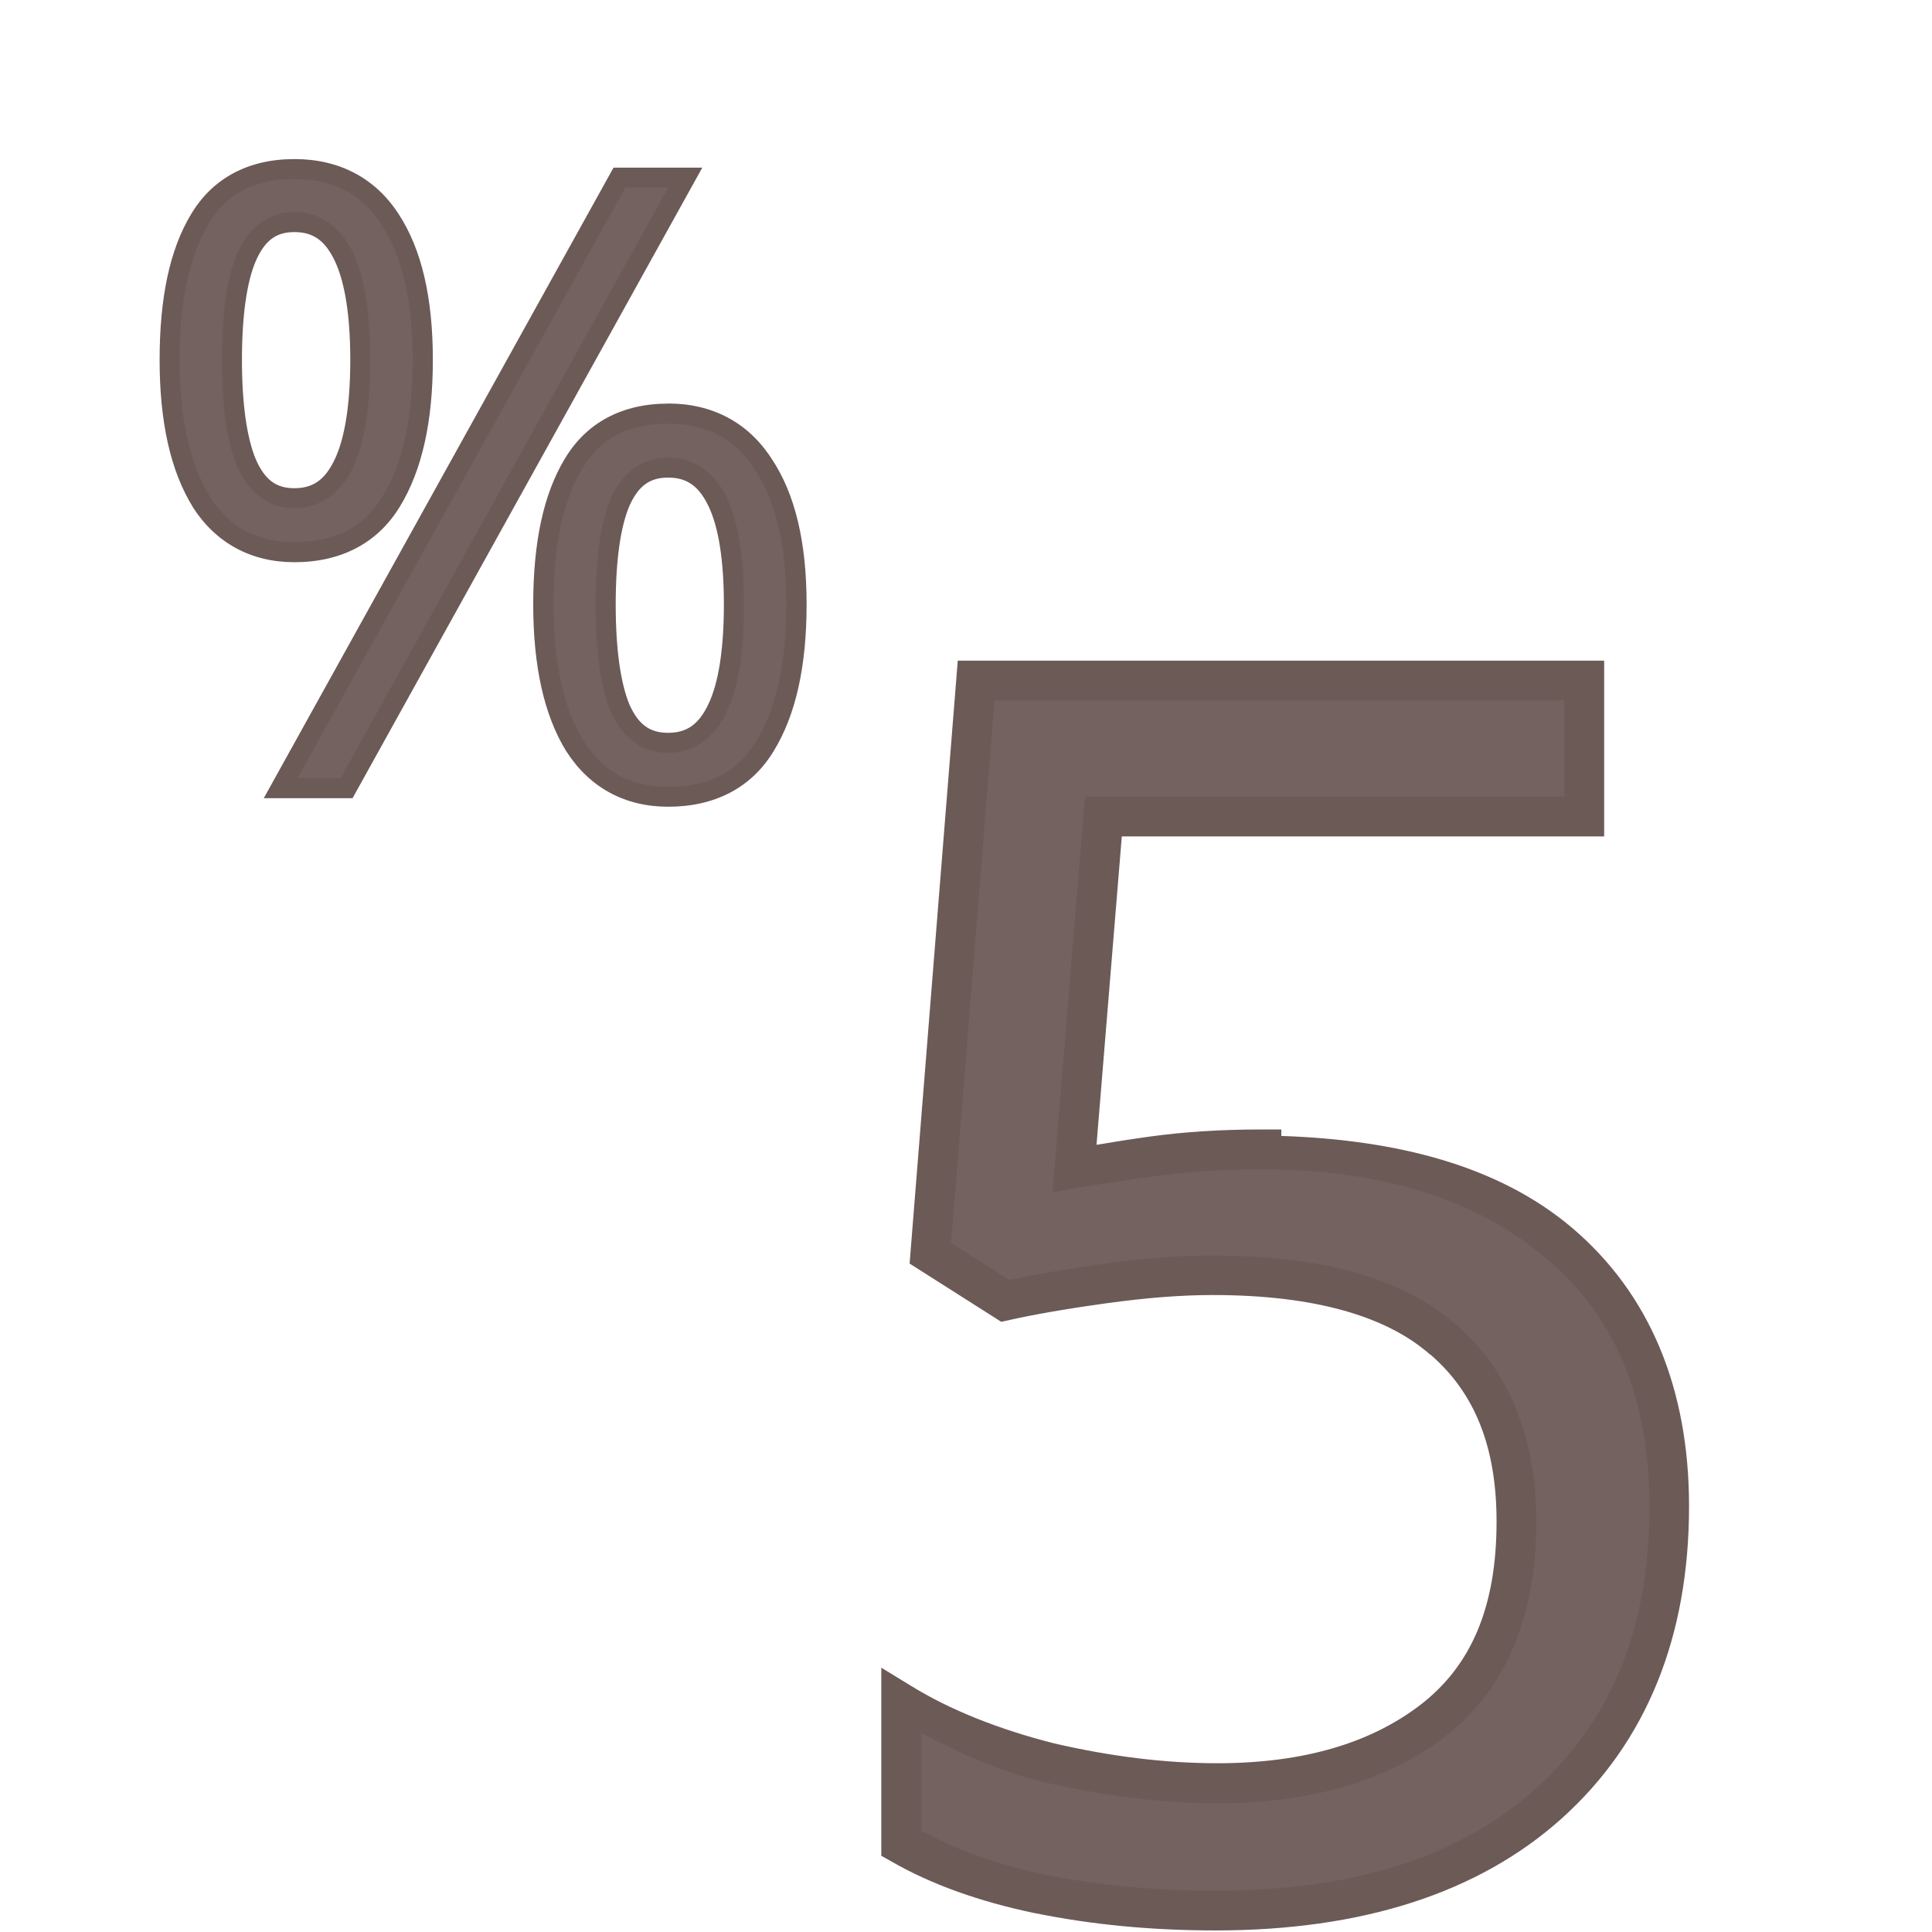 <?xml version="1.0" encoding="UTF-8" standalone="no"?>
<svg
   xmlns:dc="http://purl.org/dc/elements/1.1/"
   xmlns:cc="http://creativecommons.org/ns#"
   xmlns:rdf="http://www.w3.org/1999/02/22-rdf-syntax-ns#"
   xmlns:svg="http://www.w3.org/2000/svg"
   xmlns="http://www.w3.org/2000/svg"
   xmlns:sodipodi="http://sodipodi.sourceforge.net/DTD/sodipodi-0.dtd"
   xmlns:inkscape="http://www.inkscape.org/namespaces/inkscape"
   width="24mm"
   height="24mm"
   viewBox="0 0 24 24"
   version="1.1"
   id="svg7250"
   inkscape:version="1.0.2 (e86c870879, 2021-01-15, custom)"
   sodipodi:docname="guileless_bopomofo_keyboard_qwerty_5.svg">
  <defs
     id="defs7244" />
  <sodipodi:namedview
     id="base"
     pagecolor="#ffffff"
     bordercolor="#666666"
     borderopacity="1.0"
     inkscape:pageopacity="0.0"
     inkscape:pageshadow="2"
     inkscape:zoom="0.35"
     inkscape:cx="-1223.2171"
     inkscape:cy="-186.07424"
     inkscape:document-units="mm"
     inkscape:current-layer="layer1"
     inkscape:document-rotation="0"
     showgrid="false"
     inkscape:window-width="1920"
     inkscape:window-height="1049"
     inkscape:window-x="1"
     inkscape:window-y="0"
     inkscape:window-maximized="1" />
  <g
     inkscape:label="Layer 1"
     inkscape:groupmode="layer"
     id="layer1"
     transform="translate(-429.476,-197.399)">
    <g
       id="g8974"
       transform="translate(278.066,-134.51)">
      <rect
         style="fill:none;stroke:none;stroke-width:0.1"
         id="rect10-5-43"
         width="24"
         height="24"
         x="151.41"
         y="331.909" />
      <g
         id="g3206"
         transform="matrix(0.667,0,0,0.667,211.129,184.483)">
        <rect
           style="fill:none;stroke:none;stroke-width:0.1"
           id="rect10-5-43-6"
           width="24"
           height="24"
           x="-77.577"
           y="233.138" />
        <g
           id="g3280-1"
           style="font-size:11.289px;line-height:1.25;font-family:'Noto Sans';-inkscape-font-specification:'Noto Sans';letter-spacing:0px;word-spacing:0px;fill:#6c5a57;fill-opacity:0.953;stroke-width:0.265"
           transform="matrix(2.803,0,0,2.803,301.044,-162.678)">
          <path
             style="color:#000000;font-style:normal;font-variant:normal;font-weight:normal;font-stretch:normal;font-size:medium;line-height:1.25;font-family:'Noto Sans';-inkscape-font-specification:'Noto Sans';font-variant-ligatures:normal;font-variant-position:normal;font-variant-caps:normal;font-variant-numeric:normal;font-variant-alternates:normal;font-variant-east-asian:normal;font-feature-settings:normal;font-variation-settings:normal;text-indent:0;text-align:start;text-decoration:none;text-decoration-line:none;text-decoration-style:solid;text-decoration-color:#000000;letter-spacing:0px;word-spacing:0px;text-transform:none;writing-mode:lr-tb;direction:ltr;text-orientation:mixed;dominant-baseline:auto;baseline-shift:baseline;text-anchor:start;white-space:normal;shape-padding:0;shape-margin:0;inline-size:0;clip-rule:nonzero;display:inline;overflow:visible;visibility:visible;isolation:auto;mix-blend-mode:normal;color-interpolation:sRGB;color-interpolation-filters:linearRGB;solid-color:#000000;solid-opacity:1;vector-effect:none;fill:#6c5a57;fill-opacity:0.953;fill-rule:nonzero;stroke:none;stroke-width:0.265;stroke-linecap:butt;stroke-linejoin:miter;stroke-miterlimit:4;stroke-dasharray:none;stroke-dashoffset:0;stroke-opacity:1;color-rendering:auto;image-rendering:auto;shape-rendering:auto;text-rendering:auto;enable-background:accumulate;stop-color:#000000;stop-opacity:1"
             d="m -130.96,144.529 c 0.828,0 1.486,0.207 1.976,0.621 0.489,0.414 0.734,0.997 0.734,1.75 0,0.835 -0.267,1.494 -0.802,1.976 -0.527,0.474 -1.264,0.711 -2.213,0.711 -0.414,0 -0.805,-0.038 -1.174,-0.113 -0.361,-0.075 -0.666,-0.184 -0.914,-0.327 v -0.937 c 0.271,0.166 0.598,0.297 0.982,0.395 0.391,0.09 0.764,0.135 1.118,0.135 0.595,0 1.072,-0.139 1.434,-0.418 0.369,-0.286 0.553,-0.726 0.553,-1.321 0,-0.527 -0.162,-0.929 -0.485,-1.208 -0.324,-0.286 -0.835,-0.429 -1.535,-0.429 -0.211,0 -0.452,0.019 -0.722,0.056 -0.271,0.038 -0.489,0.075 -0.655,0.113 l -0.497,-0.316 0.305,-3.804 h 4.041 v 0.903 H -132.01 l -0.192,2.337 c 0.128,-0.023 0.301,-0.049 0.519,-0.079 0.218,-0.03 0.459,-0.045 0.722,-0.045 z"
             id="path3282-2" />
          <path
             style="color:#000000;font-style:normal;font-variant:normal;font-weight:normal;font-stretch:normal;font-size:medium;line-height:1.25;font-family:'Noto Sans';-inkscape-font-specification:'Noto Sans';font-variant-ligatures:normal;font-variant-position:normal;font-variant-caps:normal;font-variant-numeric:normal;font-variant-alternates:normal;font-variant-east-asian:normal;font-feature-settings:normal;font-variation-settings:normal;text-indent:0;text-align:start;text-decoration:none;text-decoration-line:none;text-decoration-style:solid;text-decoration-color:#000000;letter-spacing:0px;word-spacing:0px;text-transform:none;writing-mode:lr-tb;direction:ltr;text-orientation:mixed;dominant-baseline:auto;baseline-shift:baseline;text-anchor:start;white-space:normal;shape-padding:0;shape-margin:0;inline-size:0;clip-rule:nonzero;display:inline;overflow:visible;visibility:visible;isolation:auto;mix-blend-mode:normal;color-interpolation:sRGB;color-interpolation-filters:linearRGB;solid-color:#000000;solid-opacity:1;vector-effect:none;fill-opacity:1;fill-rule:nonzero;stroke:none;stroke-width:0.265;stroke-linecap:butt;stroke-linejoin:miter;stroke-miterlimit:4;stroke-dasharray:none;stroke-dashoffset:0;stroke-opacity:1;color-rendering:auto;image-rendering:auto;shape-rendering:auto;text-rendering:auto;enable-background:accumulate;stop-color:#000000;stop-opacity:1"
             d="m -132.979,141.281 -0.32,4.006 0.609,0.387 0.055,-0.012 c 0.16,-0.036 0.374,-0.074 0.643,-0.111 0.266,-0.037 0.502,-0.055 0.705,-0.055 0.682,0 1.159,0.142 1.447,0.396 h 0.002 c 0.292,0.252 0.439,0.61 0.439,1.109 0,0.567 -0.168,0.956 -0.502,1.215 -0.333,0.257 -0.78,0.391 -1.354,0.391 -0.342,0 -0.705,-0.044 -1.088,-0.133 -0.372,-0.095 -0.687,-0.222 -0.943,-0.379 l -0.201,-0.123 v 1.25 l 0.066,0.037 c 0.264,0.152 0.581,0.266 0.953,0.344 h 0.002 c 0.378,0.077 0.777,0.115 1.199,0.115 0.97,0 1.747,-0.246 2.303,-0.746 0.563,-0.507 0.844,-1.209 0.844,-2.072 0,-0.781 -0.26,-1.412 -0.779,-1.852 -0.484,-0.409 -1.154,-0.583 -1.93,-0.609 v -0.043 h -0.133 c -0.268,0 -0.515,0.016 -0.74,0.047 -0.149,0.021 -0.248,0.037 -0.355,0.055 l 0.168,-2.049 h 3.205 v -1.168 z m 0.244,0.264 h 3.787 v 0.639 h -3.186 l -0.215,2.629 0.168,-0.029 c 0.125,-0.022 0.298,-0.048 0.516,-0.078 0.211,-0.029 0.445,-0.045 0.703,-0.045 0.806,0 1.43,0.2 1.891,0.59 0.459,0.388 0.688,0.926 0.688,1.65 0,0.807 -0.252,1.421 -0.758,1.877 -0.497,0.448 -1.199,0.676 -2.125,0.676 -0.406,0 -0.787,-0.036 -1.146,-0.109 -0.324,-0.068 -0.585,-0.169 -0.809,-0.289 v -0.65 c 0.246,0.128 0.5,0.248 0.816,0.328 h 0.002 0.002 c 0.4,0.092 0.782,0.139 1.146,0.139 0.615,0 1.127,-0.145 1.516,-0.445 0.404,-0.313 0.604,-0.802 0.604,-1.424 0,-0.554 -0.176,-1.003 -0.531,-1.309 -0.359,-0.317 -0.904,-0.461 -1.621,-0.461 -0.219,0 -0.465,0.018 -0.74,0.057 -0.25,0.035 -0.445,0.07 -0.609,0.105 l -0.387,-0.246 z"
             id="path3284-9" />
        </g>
      </g>
      <g
         id="g3566"
         transform="matrix(0.5,0,0,0.5,190.199,175.034)">
        <rect
           style="fill:none;stroke:none;stroke-width:0.1"
           id="rect10-5-43-5"
           width="24"
           height="24"
           x="-77.577"
           y="313.748" />
        <g
           id="g3340-8"
           style="font-size:11.289px;line-height:1.25;font-family:'Noto Sans';-inkscape-font-specification:'Noto Sans';letter-spacing:0px;word-spacing:0px;fill:#6c5a57;fill-opacity:0.953;stroke-width:0.265"
           transform="matrix(1.882,0,0,1.882,176.767,88.322)">
          <path
             style="color:#000000;font-style:normal;font-variant:normal;font-weight:normal;font-stretch:normal;font-size:medium;line-height:1.25;font-family:'Noto Sans';-inkscape-font-specification:'Noto Sans';font-variant-ligatures:normal;font-variant-position:normal;font-variant-caps:normal;font-variant-numeric:normal;font-variant-alternates:normal;font-variant-east-asian:normal;font-feature-settings:normal;font-variation-settings:normal;text-indent:0;text-align:start;text-decoration:none;text-decoration-line:none;text-decoration-style:solid;text-decoration-color:#000000;letter-spacing:0px;word-spacing:0px;text-transform:none;writing-mode:lr-tb;direction:ltr;text-orientation:mixed;dominant-baseline:auto;baseline-shift:baseline;text-anchor:start;white-space:normal;shape-padding:0;shape-margin:0;inline-size:0;clip-rule:nonzero;display:inline;overflow:visible;visibility:visible;isolation:auto;mix-blend-mode:normal;color-interpolation:sRGB;color-interpolation-filters:linearRGB;solid-color:#000000;solid-opacity:1;vector-effect:none;fill:#6c5a57;fill-opacity:0.953;fill-rule:nonzero;stroke:none;stroke-width:0.265;stroke-linecap:butt;stroke-linejoin:miter;stroke-miterlimit:4;stroke-dasharray:none;stroke-dashoffset:0;stroke-opacity:1;color-rendering:auto;image-rendering:auto;shape-rendering:auto;text-rendering:auto;enable-background:accumulate;stop-color:#000000;stop-opacity:1"
             d="m -131.259,122.013 c 0.557,0 0.978,0.222 1.264,0.666 0.286,0.437 0.429,1.054 0.429,1.851 0,0.798 -0.139,1.422 -0.418,1.874 -0.271,0.444 -0.696,0.666 -1.276,0.666 -0.534,0 -0.945,-0.222 -1.23,-0.666 -0.278,-0.452 -0.418,-1.076 -0.418,-1.874 0,-0.798 0.132,-1.415 0.395,-1.851 0.263,-0.444 0.681,-0.666 1.253,-0.666 z m 5.159,0.113 -4.47,8.06 h -0.869 l 4.47,-8.06 z m -5.159,0.587 c -0.286,0 -0.497,0.154 -0.632,0.463 -0.128,0.301 -0.192,0.753 -0.192,1.355 0,0.602 0.064,1.057 0.192,1.366 0.135,0.309 0.346,0.463 0.632,0.463 0.579,0 0.869,-0.61 0.869,-1.829 0,-1.212 -0.29,-1.818 -0.869,-1.818 z m 4.933,2.529 c 0.549,0 0.967,0.222 1.253,0.666 0.294,0.437 0.44,1.054 0.44,1.851 0,0.798 -0.139,1.422 -0.418,1.874 -0.271,0.444 -0.696,0.666 -1.276,0.666 -0.534,0 -0.945,-0.222 -1.23,-0.666 -0.278,-0.452 -0.418,-1.076 -0.418,-1.874 0,-0.798 0.132,-1.415 0.395,-1.851 0.263,-0.444 0.681,-0.666 1.253,-0.666 z m 0,0.711 c -0.286,0 -0.497,0.151 -0.632,0.452 -0.128,0.301 -0.192,0.753 -0.192,1.355 0,0.61 0.064,1.069 0.192,1.377 0.135,0.301 0.346,0.452 0.632,0.452 0.579,0 0.869,-0.61 0.869,-1.829 0,-1.204 -0.29,-1.806 -0.869,-1.806 z"
             id="path3342-4" />
          <path
             style="color:#000000;font-style:normal;font-variant:normal;font-weight:normal;font-stretch:normal;font-size:medium;line-height:1.25;font-family:'Noto Sans';-inkscape-font-specification:'Noto Sans';font-variant-ligatures:normal;font-variant-position:normal;font-variant-caps:normal;font-variant-numeric:normal;font-variant-alternates:normal;font-variant-east-asian:normal;font-feature-settings:normal;font-variation-settings:normal;text-indent:0;text-align:start;text-decoration:none;text-decoration-line:none;text-decoration-style:solid;text-decoration-color:#000000;letter-spacing:0px;word-spacing:0px;text-transform:none;writing-mode:lr-tb;direction:ltr;text-orientation:mixed;dominant-baseline:auto;baseline-shift:baseline;text-anchor:start;white-space:normal;shape-padding:0;shape-margin:0;inline-size:0;clip-rule:nonzero;display:inline;overflow:visible;visibility:visible;isolation:auto;mix-blend-mode:normal;color-interpolation:sRGB;color-interpolation-filters:linearRGB;solid-color:#000000;solid-opacity:1;vector-effect:none;fill-opacity:1;fill-rule:nonzero;stroke:none;stroke-width:0.265;stroke-linecap:butt;stroke-linejoin:miter;stroke-miterlimit:4;stroke-dasharray:none;stroke-dashoffset:0;stroke-opacity:1;color-rendering:auto;image-rendering:auto;shape-rendering:auto;text-rendering:auto;enable-background:accumulate;stop-color:#000000;stop-opacity:1"
             d="m -131.26,121.881 c -0.606,0 -1.08,0.251 -1.365,0.73 -0.282,0.467 -0.414,1.108 -0.414,1.92 0,0.813 0.141,1.462 0.438,1.943 v 0.002 c 0.306,0.476 0.771,0.727 1.342,0.727 0.613,0 1.096,-0.251 1.389,-0.73 0.296,-0.481 0.438,-1.129 0.438,-1.941 0,-0.814 -0.145,-1.456 -0.451,-1.924 -0.307,-0.476 -0.784,-0.727 -1.375,-0.727 z m 4.213,0.113 -4.617,8.324 h 1.172 l 4.617,-8.324 h -0.225 z m -4.213,0.152 c 0.522,0 0.889,0.194 1.154,0.605 0.266,0.406 0.408,0.997 0.408,1.779 0,0.782 -0.138,1.383 -0.398,1.805 -0.249,0.408 -0.618,0.602 -1.164,0.602 -0.497,0 -0.852,-0.191 -1.117,-0.602 v -0.002 c -0.26,-0.422 -0.398,-1.021 -0.398,-1.803 0,-0.783 0.132,-1.377 0.377,-1.783 v -0.002 c 0.242,-0.408 0.601,-0.6 1.139,-0.6 z m 4.369,0.111 h 0.566 l -4.324,7.797 h -0.568 z m -4.369,0.322 c -0.334,0 -0.603,0.203 -0.752,0.543 h -0.002 v 0.002 c -0.14,0.33 -0.201,0.795 -0.201,1.406 0,0.611 0.062,1.079 0.201,1.416 v 0.002 h 0.002 c 0.149,0.34 0.418,0.543 0.752,0.543 0.336,0 0.612,-0.198 0.771,-0.533 0.16,-0.336 0.23,-0.808 0.23,-1.428 0,-0.616 -0.071,-1.086 -0.23,-1.42 -0.16,-0.334 -0.436,-0.531 -0.771,-0.531 z m 0,0.266 c 0.244,0 0.403,0.107 0.533,0.379 0.13,0.272 0.205,0.711 0.205,1.307 0,0.599 -0.075,1.041 -0.205,1.314 -0.13,0.274 -0.29,0.381 -0.533,0.381 -0.238,0 -0.388,-0.106 -0.51,-0.383 -0.116,-0.281 -0.182,-0.721 -0.182,-1.312 0,-0.593 0.066,-1.031 0.182,-1.303 0.122,-0.277 0.271,-0.383 0.51,-0.383 z m 4.934,2.264 c -0.606,0 -1.08,0.251 -1.365,0.73 -0.282,0.467 -0.416,1.108 -0.416,1.92 0,0.813 0.141,1.462 0.438,1.943 h 0.002 v 0.002 c 0.306,0.476 0.771,0.727 1.342,0.727 0.613,0 1.096,-0.249 1.389,-0.729 0.297,-0.481 0.438,-1.13 0.438,-1.943 0,-0.813 -0.149,-1.456 -0.463,-1.924 -0.307,-0.475 -0.779,-0.727 -1.363,-0.727 z m 0,0.266 c 0.514,0 0.877,0.194 1.143,0.605 v 0.002 c 0.273,0.406 0.418,0.996 0.418,1.777 0,0.782 -0.136,1.383 -0.396,1.805 h -0.002 c -0.249,0.408 -0.616,0.604 -1.162,0.604 -0.497,0 -0.852,-0.193 -1.117,-0.604 v -0.002 c -0.26,-0.422 -0.398,-1.021 -0.398,-1.803 0,-0.783 0.13,-1.377 0.375,-1.783 h 0.002 v -0.002 c 0.242,-0.408 0.601,-0.6 1.139,-0.6 z m 0,0.445 c -0.332,0 -0.602,0.197 -0.752,0.529 l -0.002,0.002 v 0.002 c -0.14,0.33 -0.203,0.795 -0.203,1.406 0,0.619 0.063,1.091 0.203,1.428 v 0.002 l 0.002,0.002 c 0.15,0.333 0.42,0.529 0.752,0.529 0.336,0 0.612,-0.198 0.771,-0.533 0.16,-0.336 0.23,-0.808 0.23,-1.428 0,-0.613 -0.071,-1.08 -0.23,-1.412 -0.16,-0.332 -0.436,-0.527 -0.771,-0.527 z m 0,0.266 c 0.244,0 0.403,0.107 0.533,0.377 0.13,0.27 0.203,0.705 0.203,1.297 0,0.599 -0.073,1.041 -0.203,1.314 -0.13,0.274 -0.29,0.381 -0.533,0.381 -0.239,0 -0.389,-0.104 -0.51,-0.371 -0.116,-0.28 -0.182,-0.725 -0.182,-1.324 0,-0.593 0.066,-1.031 0.182,-1.303 0.121,-0.267 0.271,-0.371 0.51,-0.371 z"
             id="path3344-3" />
        </g>
      </g>
    </g>
  </g>
</svg>
